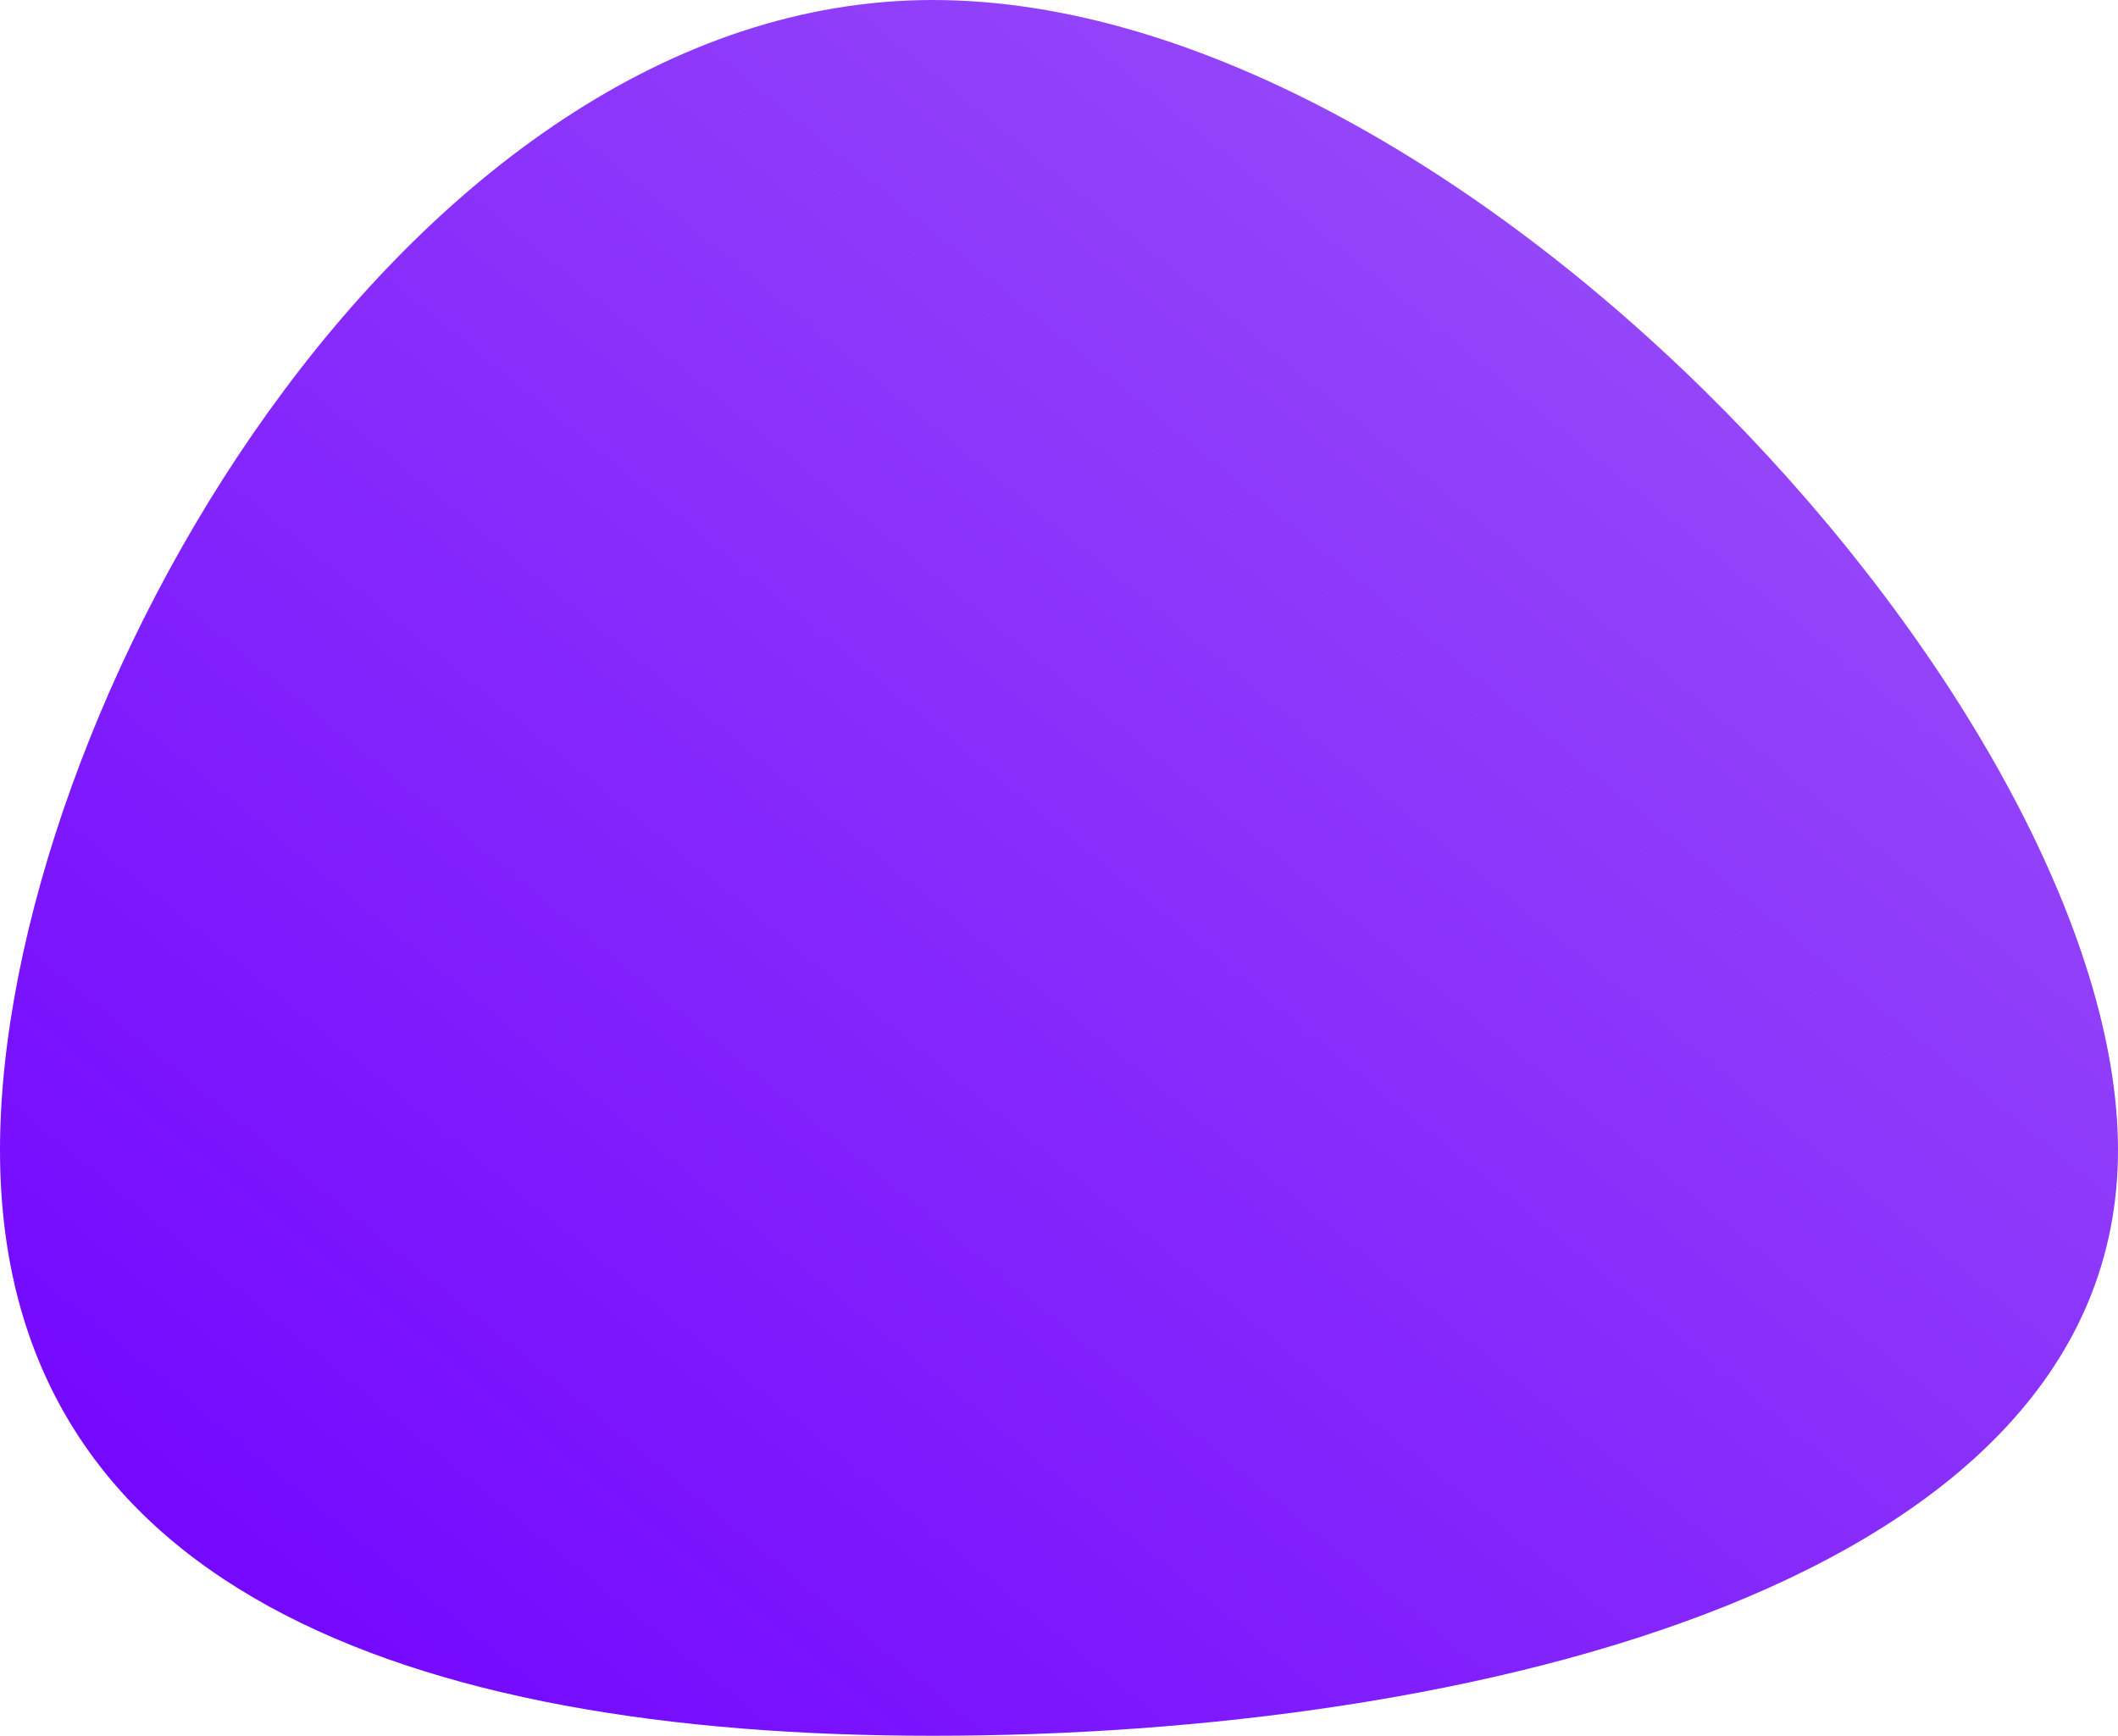 <svg width="277" height="227" viewBox="0 0 277 227" fill="none" xmlns="http://www.w3.org/2000/svg">
<path d="M277 150.396C277 207.322 191.828 227 122.003 227C52.945 227 0 207.322 0 150.396C0 93.471 52.945 0 122.003 0C191.828 0 277 93.471 277 150.396Z" fill="url(#paint0_linear_6_44)"/>
<defs>
<linearGradient id="paint0_linear_6_44" x1="0" y1="227" x2="222.575" y2="-44.601" gradientUnits="userSpaceOnUse">
<stop stop-color="#7000FF"/>
<stop offset="1" stop-color="#9E58F8"/>
</linearGradient>
</defs>
</svg>
